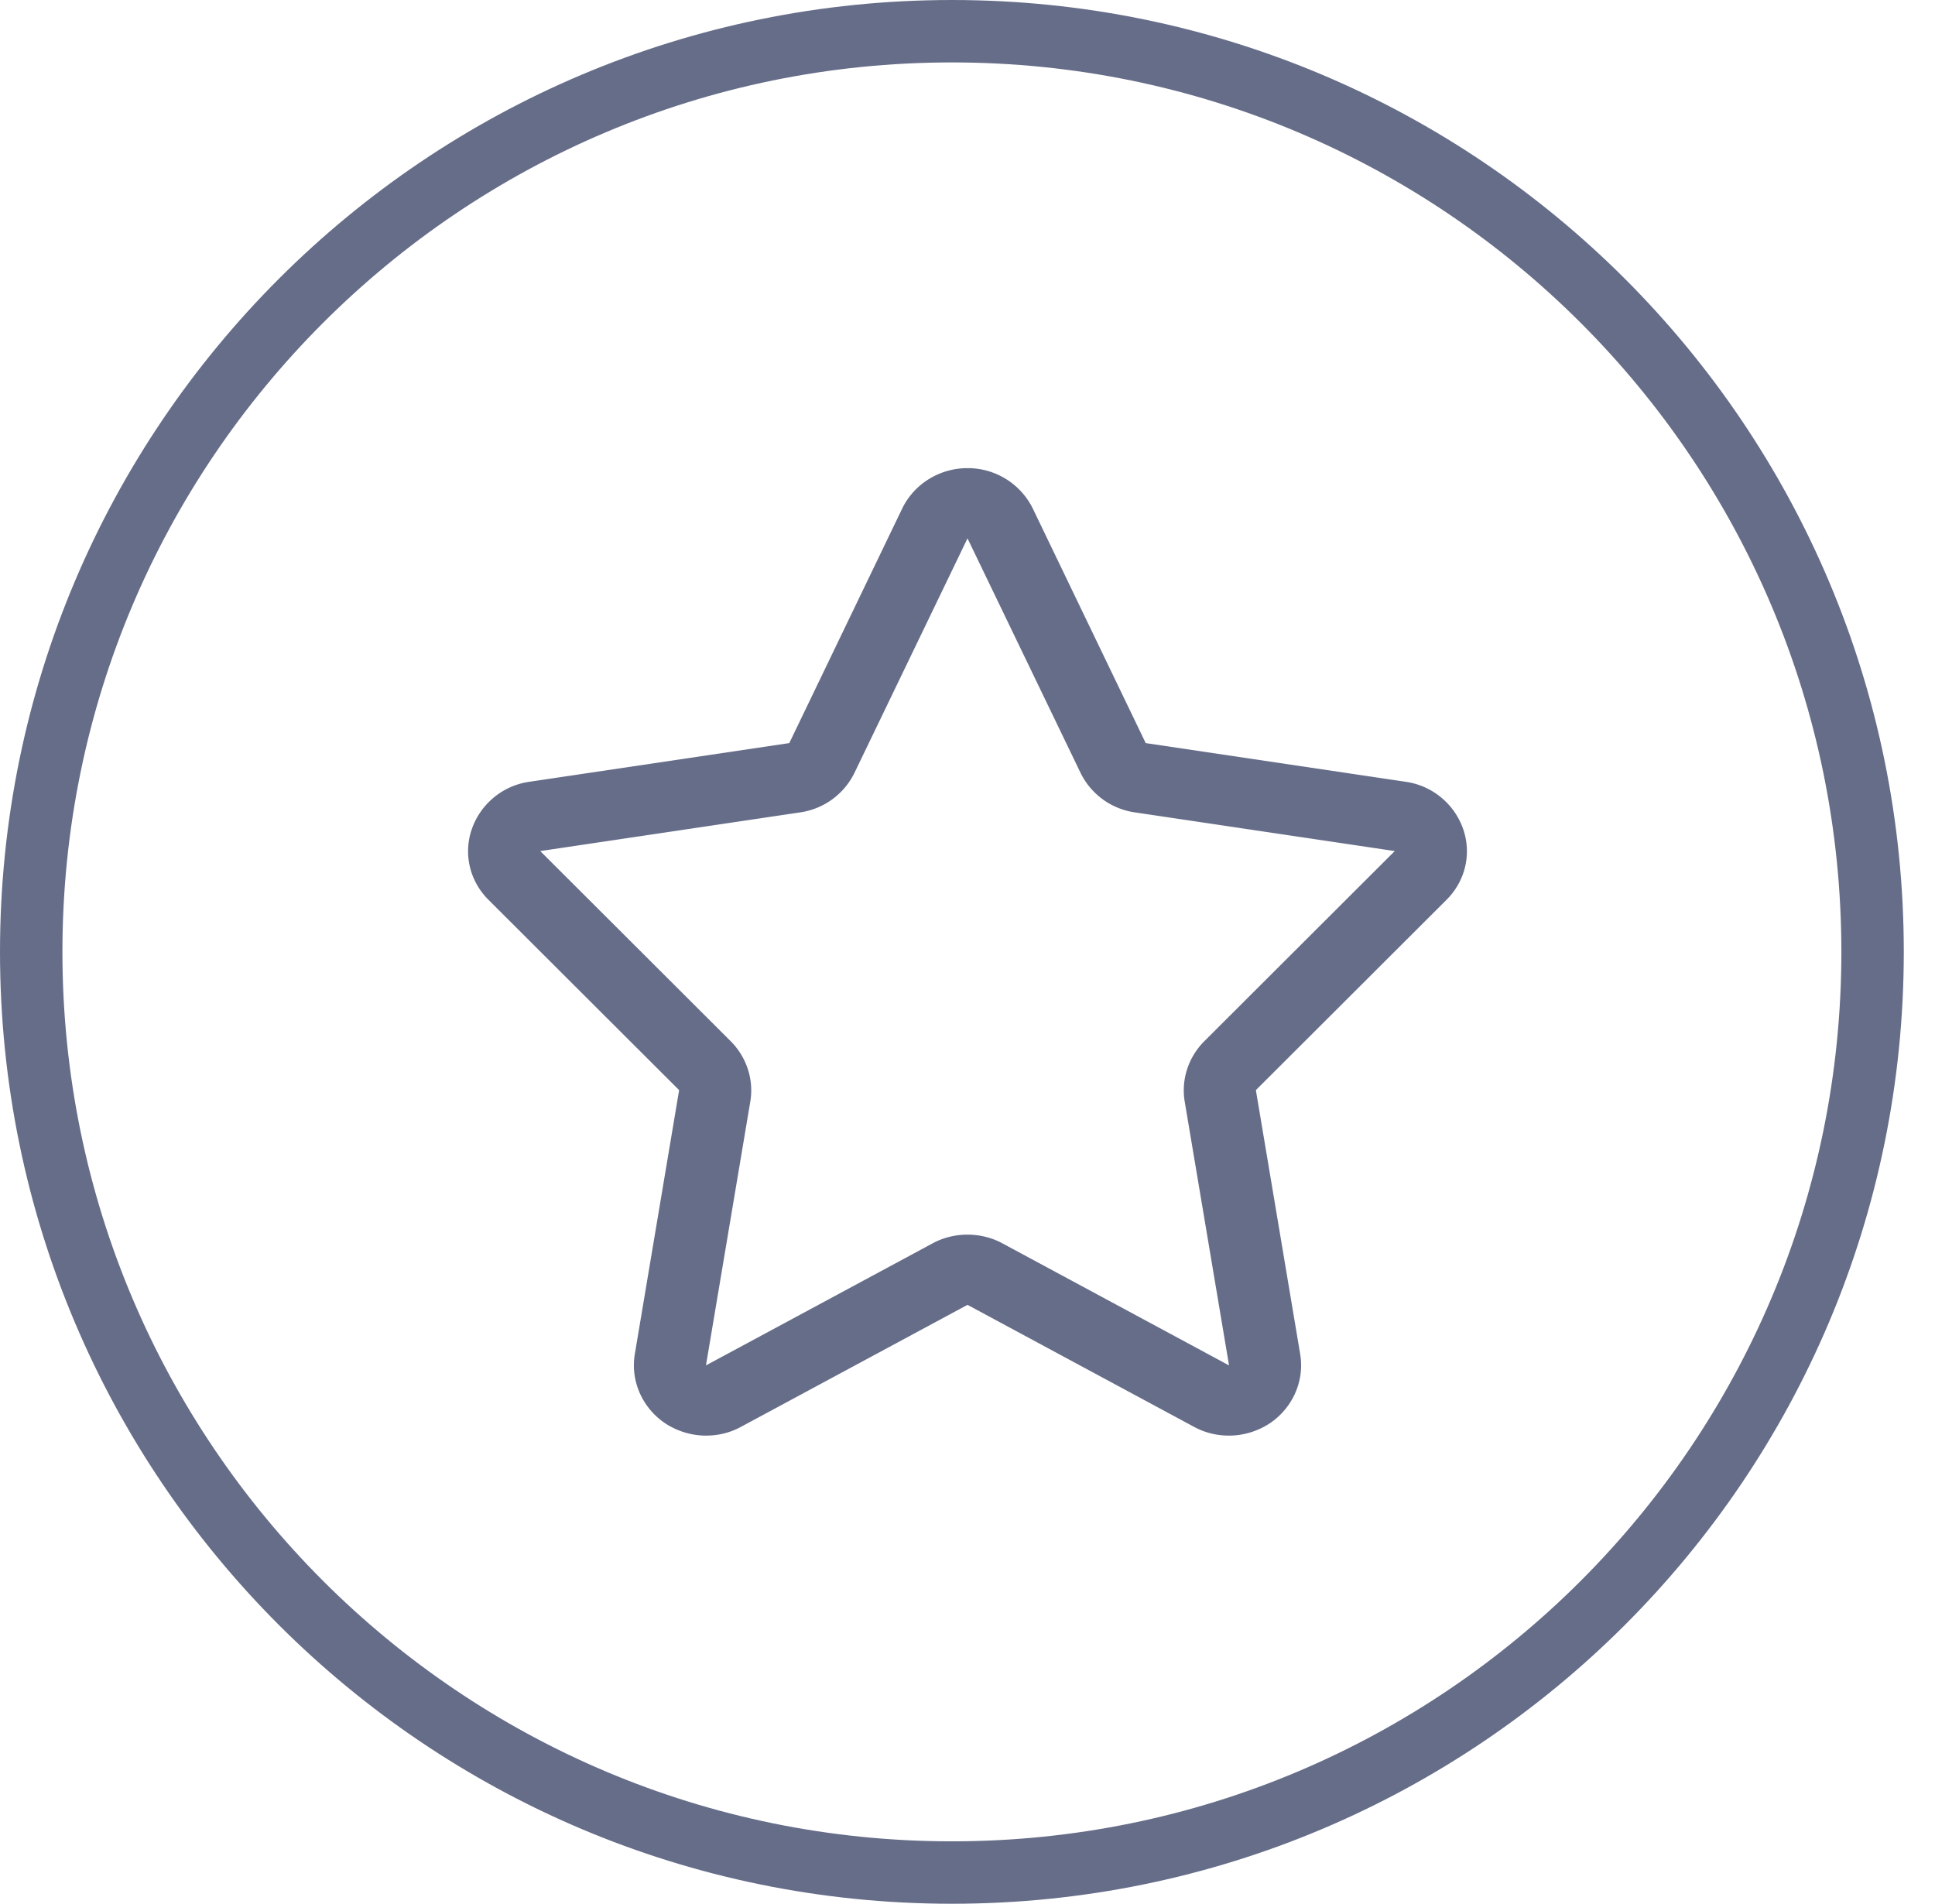 <svg xmlns="http://www.w3.org/2000/svg" width="62" height="61"><style/><g id="Services"><g id="Star"><path id="star" d="M46.88 26.56c-.28-.8-.99-1.39-1.84-1.51l-8.33-1.24-3.62-7.52A2.322 2.322 0 0031 15c-.9 0-1.71.51-2.09 1.29l-3.62 7.52-8.33 1.24c-.85.12-1.56.71-1.84 1.51s-.07 1.68.54 2.28l6.1 6.09-1.42 8.46c-.14.85.23 1.7.95 2.2.4.27.87.41 1.33.41.39 0 .77-.09 1.12-.28L31 41.81l7.26 3.91c.35.19.73.28 1.12.28.46 0 .93-.14 1.33-.41.72-.5 1.09-1.35.95-2.2l-1.42-8.46 6.1-6.09c.61-.6.82-1.48.54-2.28zm-8.29 6.8c-.51.51-.75 1.23-.63 1.94l1.42 8.45-7.26-3.91c-.35-.19-.74-.28-1.12-.28-.38 0-.77.09-1.12.28l-7.26 3.91 1.42-8.45c.12-.71-.12-1.43-.63-1.94l-6.1-6.09 8.33-1.24a2.3 2.3 0 001.74-1.27L31 17.25l3.62 7.51a2.3 2.3 0 001.74 1.27l8.33 1.24-6.1 6.09z" fill="#666d89"/><path id="Ellipse" d="M30.5 1C46.79 1 60 14.21 60 30.5S46.79 60 30.5 60 1 46.79 1 30.5 14.21 1 30.5 1z" fill="none" stroke="#666d89" stroke-width="2"/></g></g></svg>